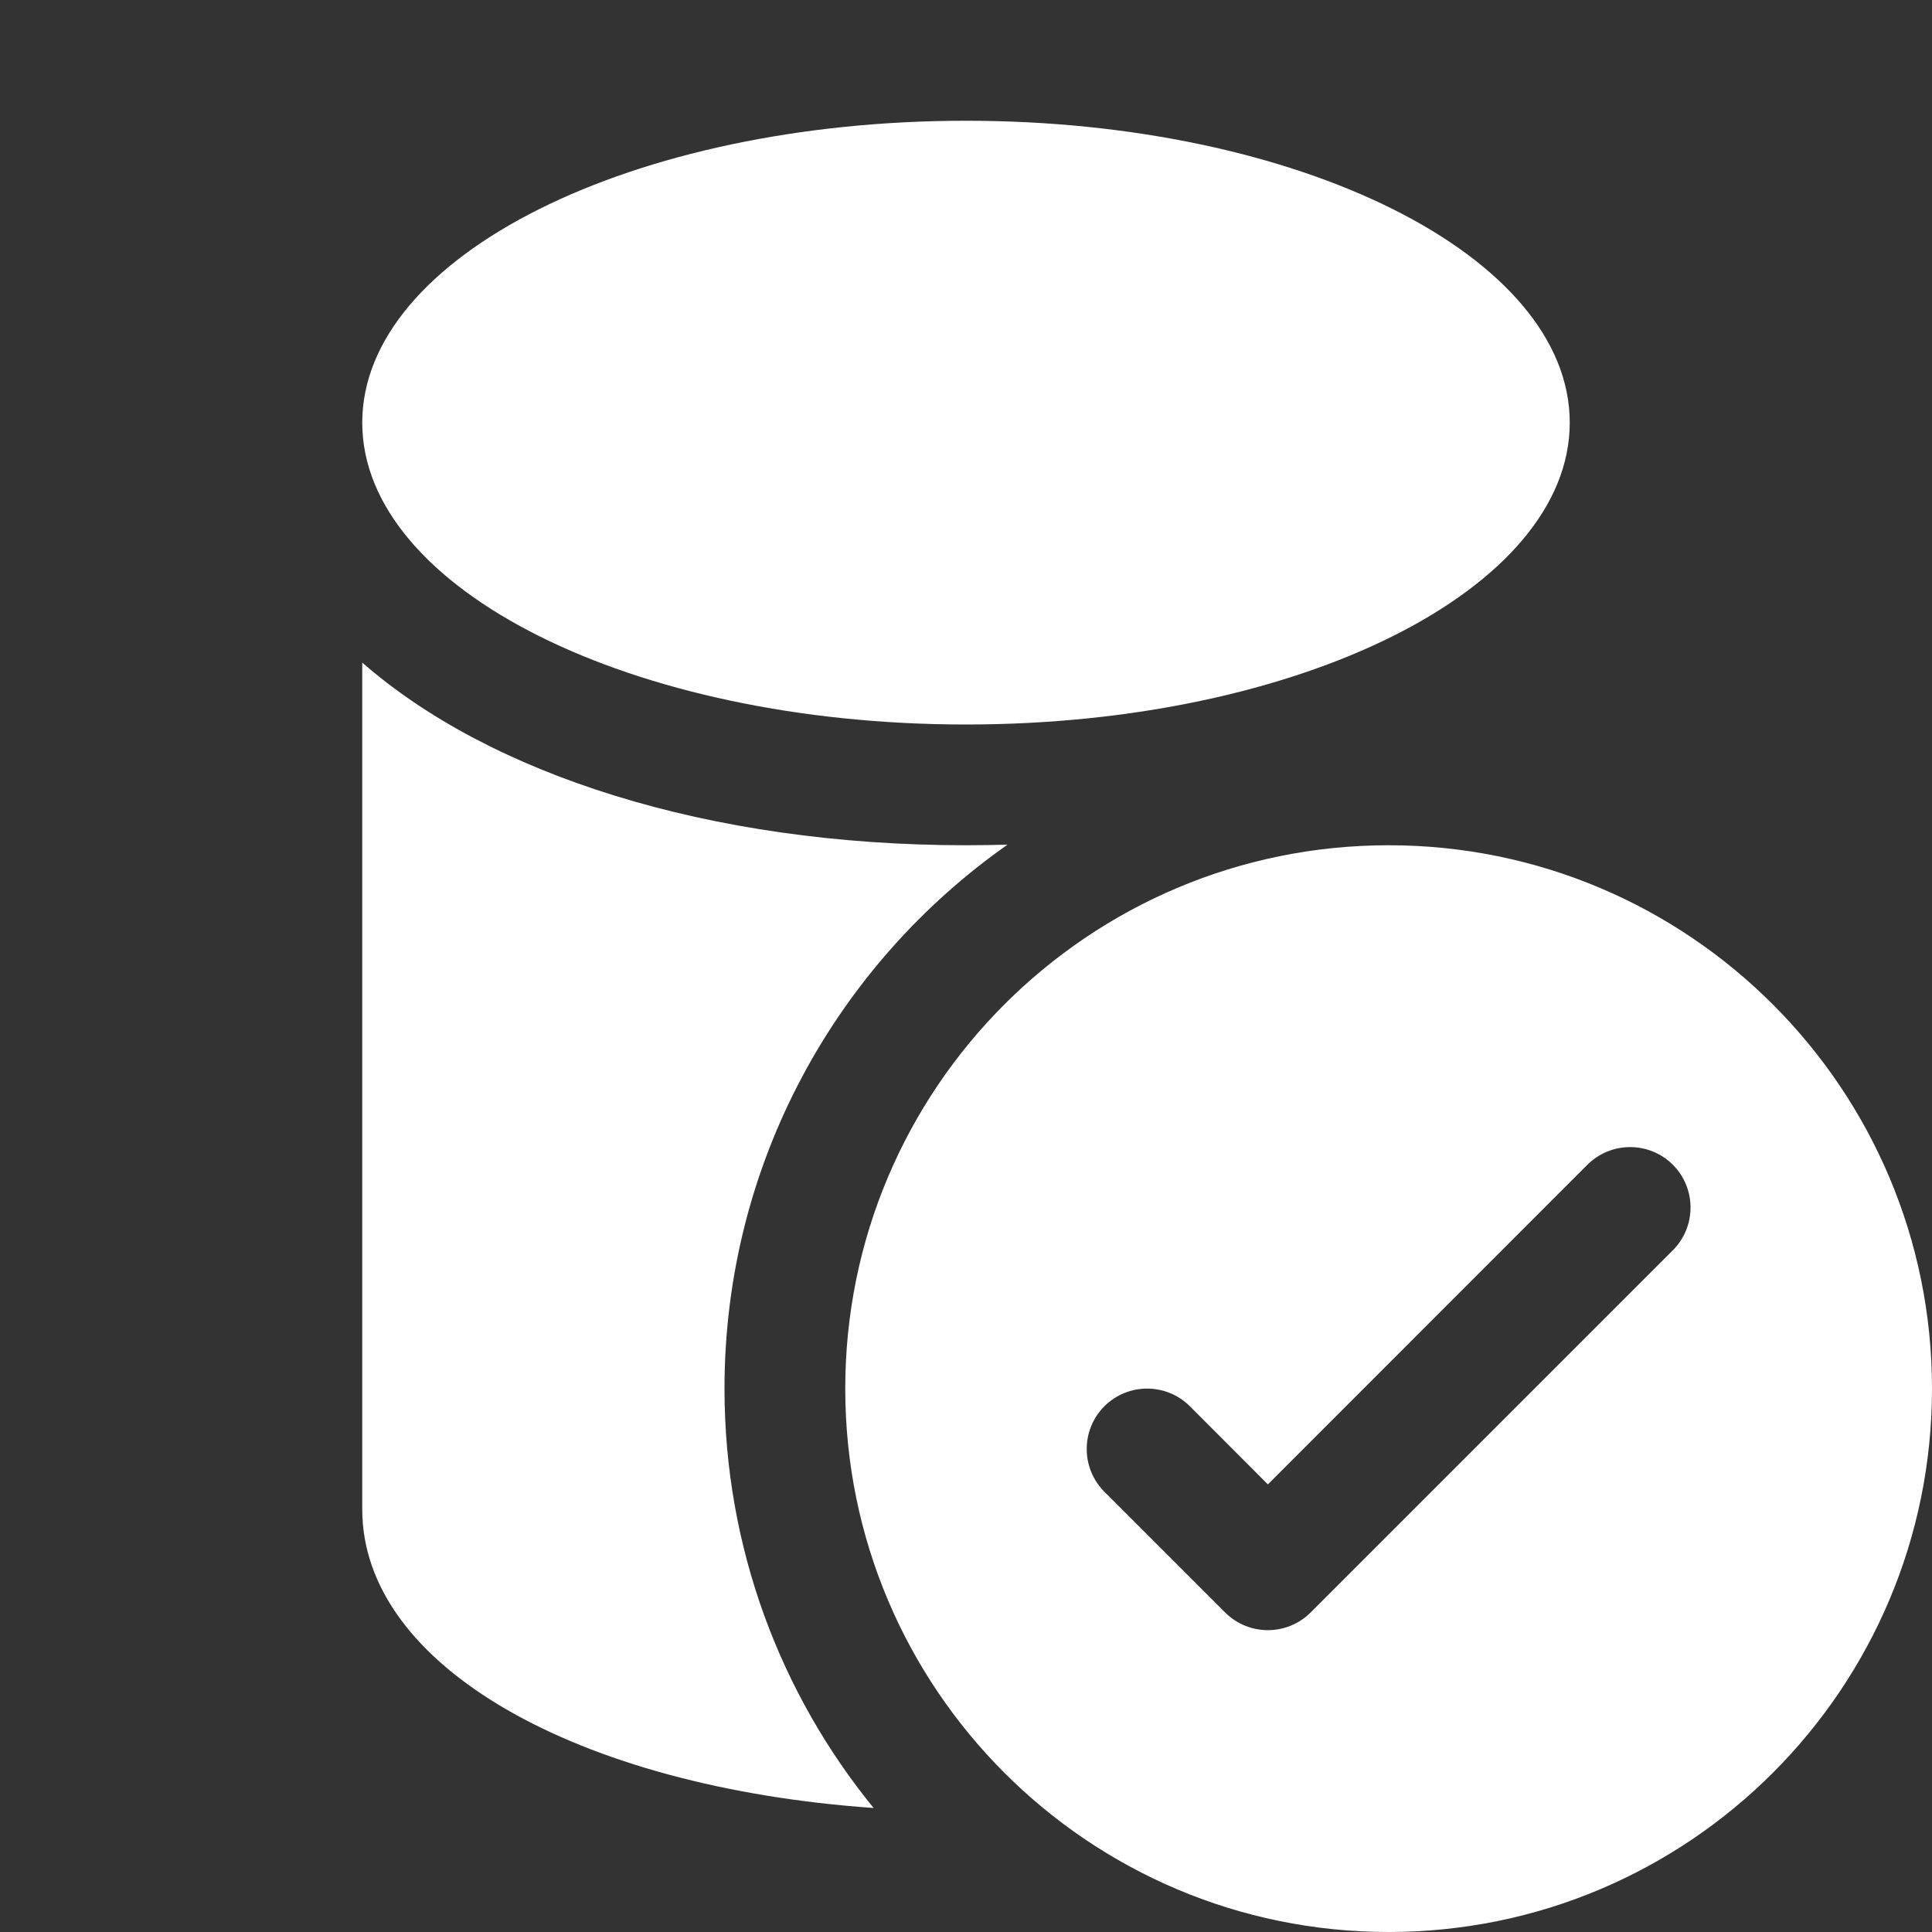 <svg width="16" height="16" viewBox="0 0 16 16" fill="none" xmlns="http://www.w3.org/2000/svg">
<rect x="0" y="0" width="16" height="16" fill="#333333" stroke="none"/>
<path d="M8 6C10.761 6 13 4.881 13 3.5C13 2.119 10.761 1 8 1C5.239 1 3 2.119 3 3.5C3 4.881 5.239 6 8 6ZM3 5.487V12.5C3 13.794 4.773 14.8 7.235 14.973C6.463 14.027 6 12.817 6 11.5C6 9.637 6.927 7.99 8.344 6.995C8.23 6.998 8.116 7 8 7C5.864 7 4.057 6.413 3 5.487ZM16 11.5C16 13.985 13.985 16 11.5 16C9.015 16 7 13.985 7 11.5C7 9.015 9.015 7 11.5 7C13.985 7 16 9.015 16 11.5ZM13.854 9.646C13.658 9.451 13.342 9.451 13.146 9.646L10.5 12.293L9.854 11.646C9.658 11.451 9.342 11.451 9.146 11.646C8.951 11.842 8.951 12.158 9.146 12.354L10.146 13.354C10.342 13.549 10.658 13.549 10.854 13.354L13.854 10.354C14.049 10.158 14.049 9.842 13.854 9.646Z" fill="#ffffff"/>
</svg>
